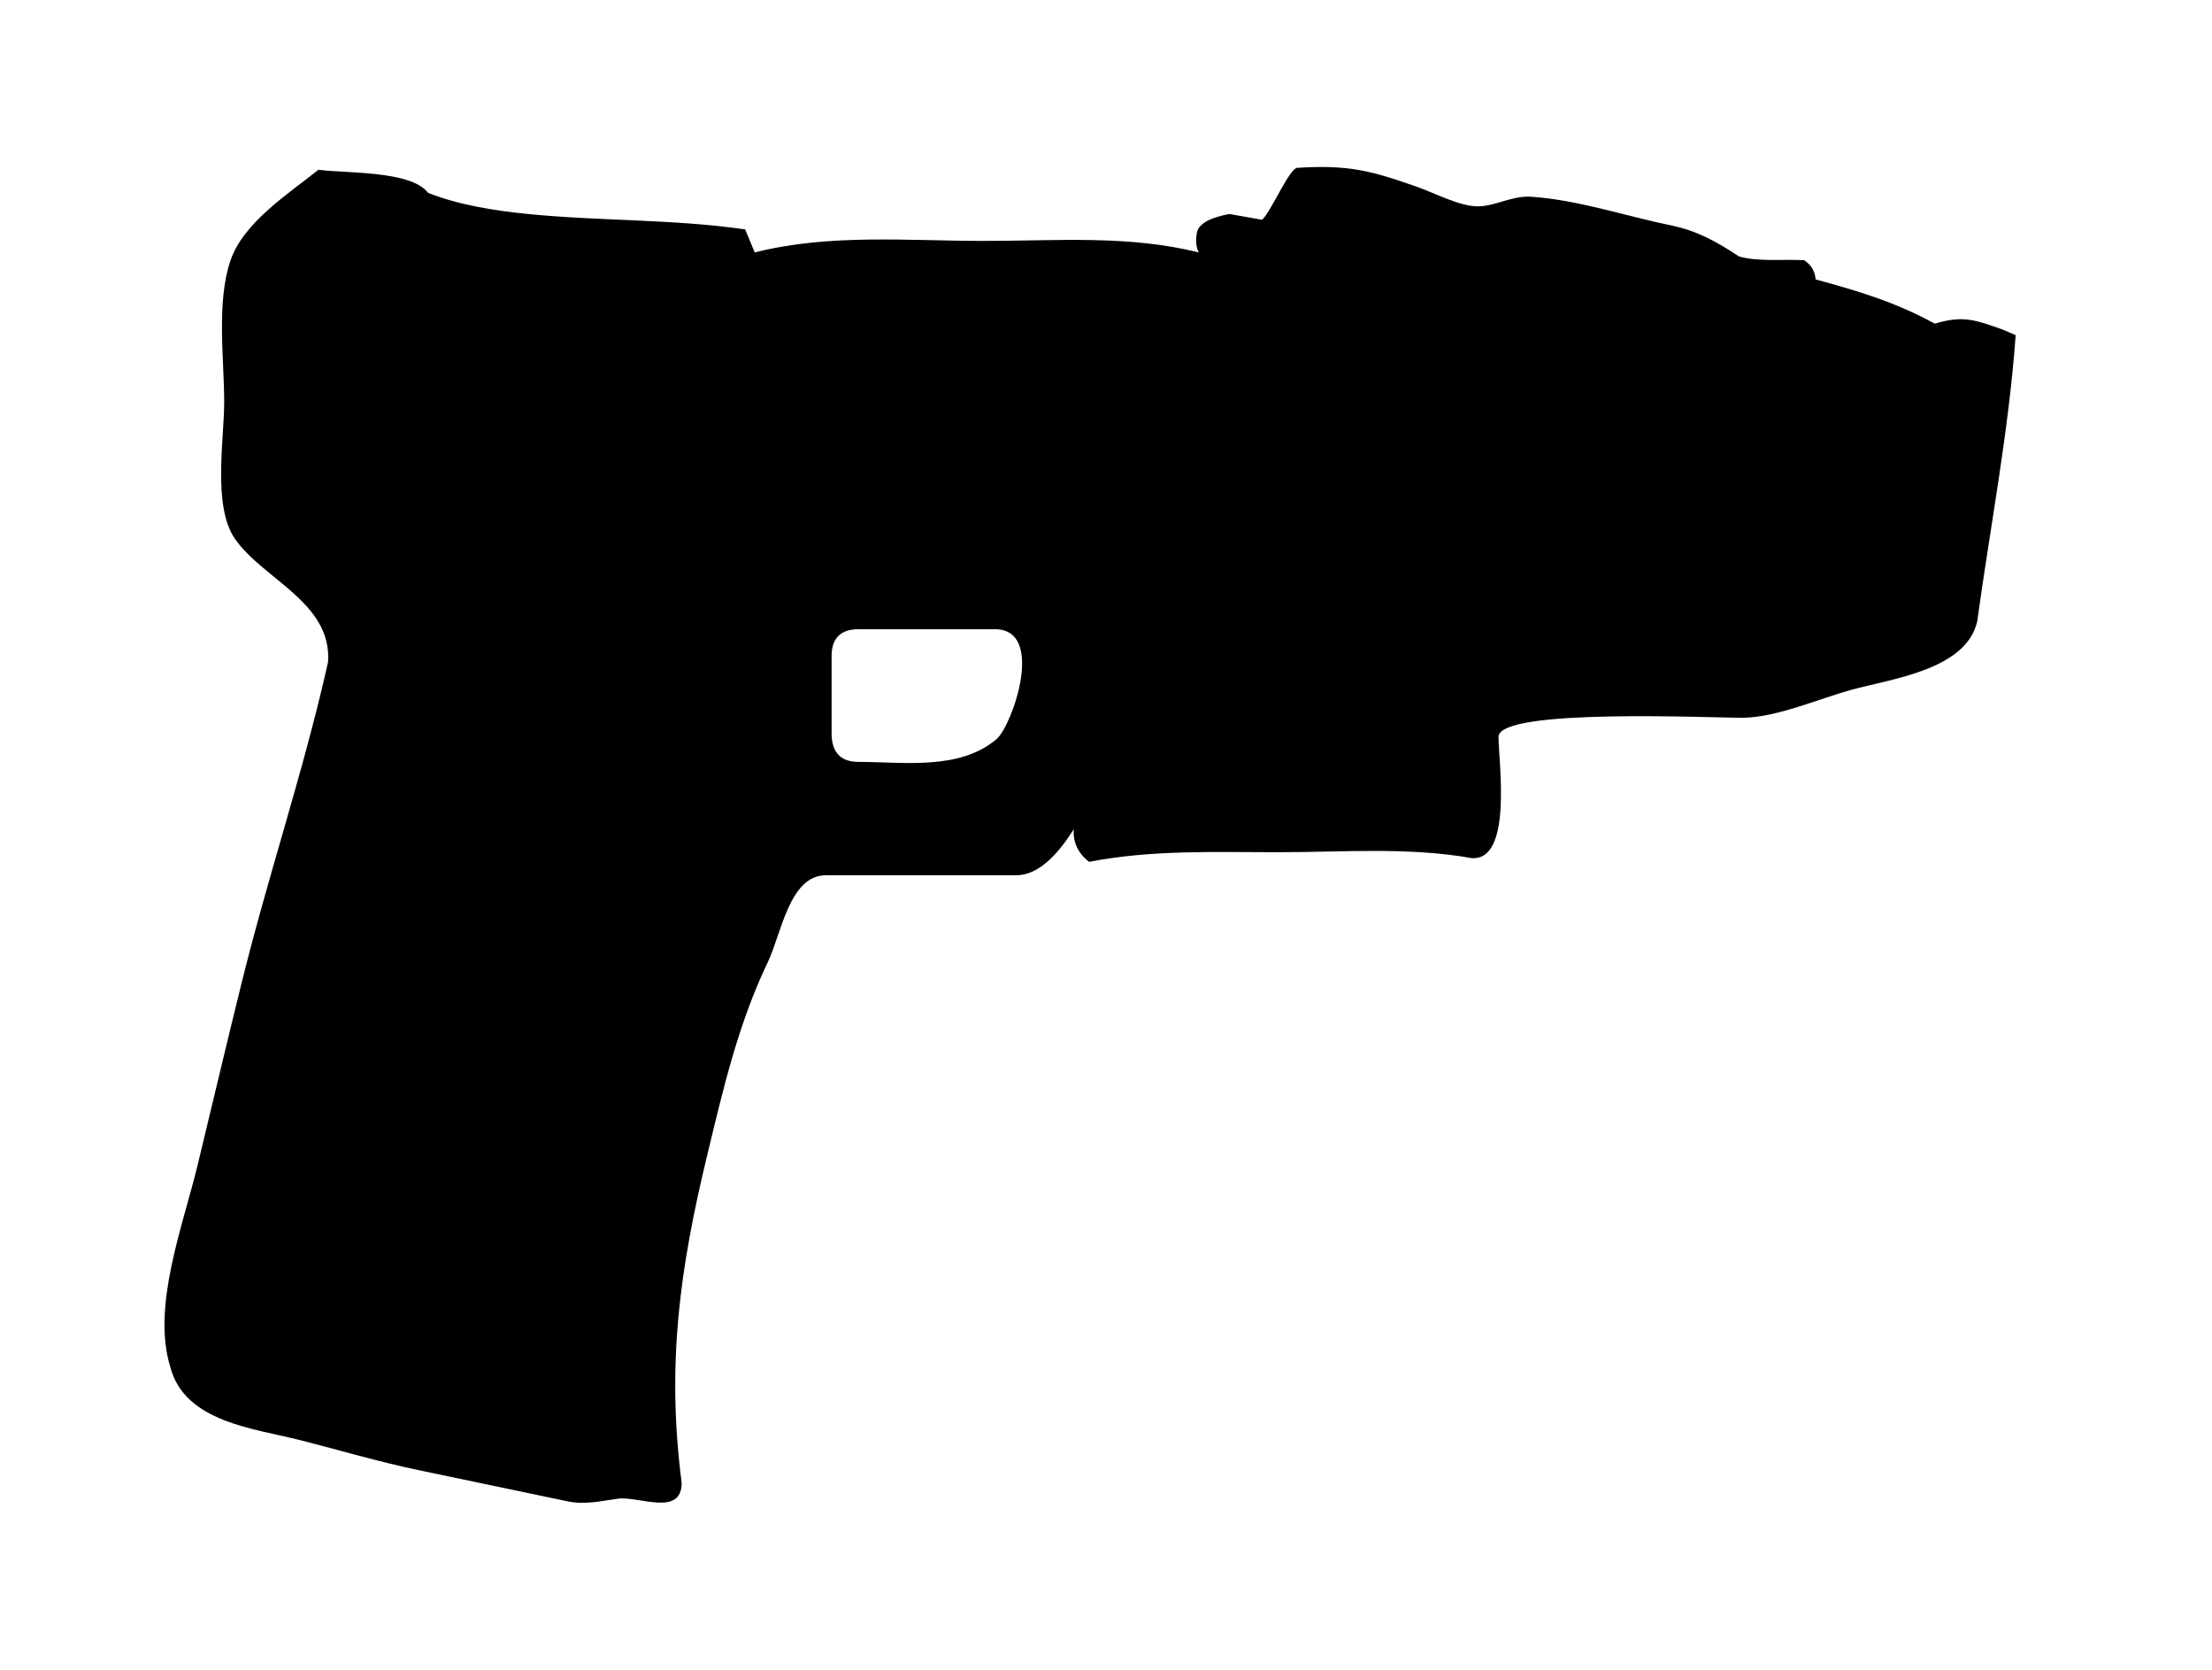 <svg enable-background="new 0.058 0 53 40" height="40" viewBox=".058 0 53 40" width="53" xmlns="http://www.w3.org/2000/svg"><path d="m23.898 15.073h-3.27c-.43 0-.645.215-.645.645v1.843c0 .46.215.69.645.69 1.09 0 2.424.211 3.316-.553.378-.347 1.169-2.625-.046-2.625m24.132-7.183.324.138c-.164 2.292-.609 4.586-.922 6.861-.271 1.161-2.057 1.371-3.016 1.636-.76.208-1.773.653-2.572.668-.666.012-5.881-.247-5.881.46 0 .589.346 2.973-.643 2.903-1.518-.271-3.095-.141-4.634-.141-1.547 0-3.016-.062-4.531.23-.254-.186-.396-.472-.369-.783-.461.736-.92 1.105-1.381 1.105h-4.561c-.873 0-1.07 1.418-1.387 2.077-.707 1.474-1.063 3.009-1.445 4.591-.668 2.753-.988 5.048-.621 7.886 0 .821-1.033.312-1.527.38-.422.058-.791.149-1.207.063-1.195-.25-2.393-.501-3.588-.751-.945-.198-1.881-.476-2.816-.714-1.094-.279-2.764-.429-3.111-1.742-.459-1.458.307-3.41.654-4.86.35-1.449.693-2.901 1.051-4.35.637-2.582 1.498-5.112 2.072-7.691.094-1.422-1.553-1.975-2.229-2.945-.543-.777-.26-2.394-.26-3.271 0-1.045-.191-2.389.15-3.398.309-.912 1.389-1.599 2.109-2.176.609.089 2.219.011 2.625.553.723.289 1.596.428 2.395.507 1.746.174 3.457.118 5.203.369l.23.552c1.785-.453 3.654-.276 5.506-.276 1.738 0 3.445-.145 5.133.276-.063-.123-.078-.276-.047-.46.031-.215.291-.369.781-.461l.785.139c.229-.229.627-1.176.828-1.244 1.221-.076 1.754.055 2.901.461.406.144 1 .458 1.428.461.426.002.828-.262 1.289-.23 1.107.072 2.271.465 3.359.688.611.125 1.088.389 1.615.739.438.136 1.107.066 1.566.093.168.11.26.265.275.46 1.051.287 1.914.546 2.855 1.06.675-.2.946-.098 1.614.137"/><g fill="none"><path d="m52.354 0h83.251v40h-83.251z"/><path d="m0 0h52.354v40h-52.354z"/></g></svg>